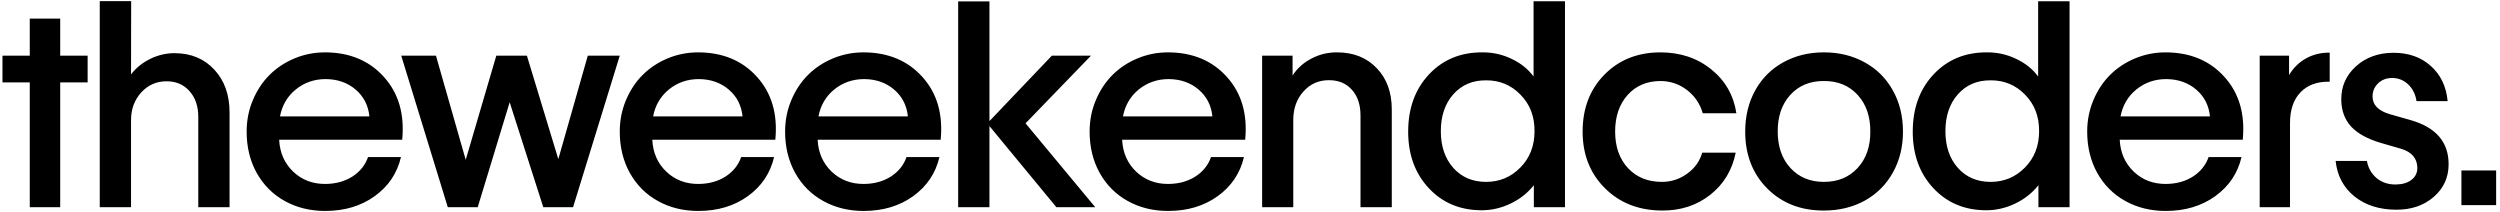 <svg width="567" height="48" viewBox="0 0 567 48" fill="none" xmlns="http://www.w3.org/2000/svg">
<path d="M6.75 47V18.688H0.562V12.625H6.75V4.219H13.656V12.625H19.875V18.688H13.656V47H6.75ZM29.719 27.25V47H22.625V0.25H29.75L29.719 16.875C30.844 15.396 32.302 14.219 34.094 13.344C35.885 12.469 37.75 12.042 39.688 12.062C43.354 12.083 46.333 13.333 48.625 15.812C50.917 18.292 52.062 21.51 52.062 25.469V47H44.969V26.5C44.969 24.083 44.302 22.135 42.969 20.656C41.635 19.156 39.896 18.417 37.75 18.438C35.479 18.438 33.573 19.281 32.031 20.969C30.49 22.656 29.719 24.75 29.719 27.25ZM73.75 47.844C70.354 47.844 67.302 47.094 64.594 45.594C61.885 44.094 59.76 41.969 58.219 39.219C56.698 36.469 55.938 33.344 55.938 29.844C55.938 27.323 56.406 24.948 57.344 22.719C58.281 20.49 59.542 18.583 61.125 17C62.708 15.417 64.594 14.167 66.781 13.25C68.969 12.333 71.292 11.875 73.75 11.875C79.312 11.896 83.75 13.75 87.062 17.438C90.396 21.125 91.781 25.875 91.219 31.688H63.312C63.458 34.625 64.521 37.042 66.5 38.938C68.479 40.812 70.917 41.74 73.812 41.719C76.167 41.698 78.208 41.135 79.938 40.031C81.667 38.906 82.844 37.438 83.469 35.625H90.938C90.083 39.292 88.094 42.25 84.969 44.5C81.865 46.729 78.125 47.844 73.75 47.844ZM63.5 26.406H83.781C83.531 23.906 82.49 21.875 80.656 20.312C78.823 18.75 76.562 17.958 73.875 17.938C71.292 17.938 69.031 18.719 67.094 20.281C65.177 21.844 63.979 23.885 63.5 26.406ZM101.562 47L91 12.625H98.875L105.625 36.25L112.562 12.625H119.5L126.625 36.094L133.312 12.625H140.562L129.969 47H123.219L115.594 23.188L108.344 47H101.562ZM158.375 47.844C154.979 47.844 151.927 47.094 149.219 45.594C146.51 44.094 144.385 41.969 142.844 39.219C141.323 36.469 140.562 33.344 140.562 29.844C140.562 27.323 141.031 24.948 141.969 22.719C142.906 20.49 144.167 18.583 145.75 17C147.333 15.417 149.219 14.167 151.406 13.25C153.594 12.333 155.917 11.875 158.375 11.875C163.938 11.896 168.375 13.75 171.688 17.438C175.021 21.125 176.406 25.875 175.844 31.688H147.938C148.083 34.625 149.146 37.042 151.125 38.938C153.104 40.812 155.542 41.74 158.438 41.719C160.792 41.698 162.833 41.135 164.562 40.031C166.292 38.906 167.469 37.438 168.094 35.625H175.562C174.708 39.292 172.719 42.25 169.594 44.5C166.49 46.729 162.75 47.844 158.375 47.844ZM148.125 26.406H168.406C168.156 23.906 167.115 21.875 165.281 20.312C163.448 18.75 161.188 17.958 158.5 17.938C155.917 17.938 153.656 18.719 151.719 20.281C149.802 21.844 148.604 23.885 148.125 26.406ZM195.875 47.844C192.479 47.844 189.427 47.094 186.719 45.594C184.01 44.094 181.885 41.969 180.344 39.219C178.823 36.469 178.062 33.344 178.062 29.844C178.062 27.323 178.531 24.948 179.469 22.719C180.406 20.49 181.667 18.583 183.25 17C184.833 15.417 186.719 14.167 188.906 13.25C191.094 12.333 193.417 11.875 195.875 11.875C201.438 11.896 205.875 13.75 209.188 17.438C212.521 21.125 213.906 25.875 213.344 31.688H185.438C185.583 34.625 186.646 37.042 188.625 38.938C190.604 40.812 193.042 41.74 195.938 41.719C198.292 41.698 200.333 41.135 202.062 40.031C203.792 38.906 204.969 37.438 205.594 35.625H213.062C212.208 39.292 210.219 42.25 207.094 44.5C203.99 46.729 200.25 47.844 195.875 47.844ZM185.625 26.406H205.906C205.656 23.906 204.615 21.875 202.781 20.312C200.948 18.75 198.688 17.958 196 17.938C193.417 17.938 191.156 18.719 189.219 20.281C187.302 21.844 186.104 23.885 185.625 26.406ZM217.312 47V0.312H224.406V27.469L238.562 12.625H247.438L232.594 27.969L248.406 47H239.594L224.406 28.594V47H217.312ZM264.938 47.844C261.542 47.844 258.49 47.094 255.781 45.594C253.073 44.094 250.948 41.969 249.406 39.219C247.885 36.469 247.125 33.344 247.125 29.844C247.125 27.323 247.594 24.948 248.531 22.719C249.469 20.49 250.729 18.583 252.312 17C253.896 15.417 255.781 14.167 257.969 13.25C260.156 12.333 262.479 11.875 264.938 11.875C270.5 11.896 274.938 13.75 278.25 17.438C281.583 21.125 282.969 25.875 282.406 31.688H254.5C254.646 34.625 255.708 37.042 257.688 38.938C259.667 40.812 262.104 41.74 265 41.719C267.354 41.698 269.396 41.135 271.125 40.031C272.854 38.906 274.031 37.438 274.656 35.625H282.125C281.271 39.292 279.281 42.25 276.156 44.5C273.052 46.729 269.312 47.844 264.938 47.844ZM254.688 26.406H274.969C274.719 23.906 273.677 21.875 271.844 20.312C270.01 18.75 267.75 17.958 265.062 17.938C262.479 17.938 260.219 18.719 258.281 20.281C256.365 21.844 255.167 23.885 254.688 26.406ZM293.312 27.219V47H286.25V12.625H293.156V17.125C294.198 15.5 295.625 14.219 297.438 13.281C299.25 12.323 301.208 11.854 303.312 11.875C307.021 11.896 310 13.094 312.25 15.469C314.521 17.823 315.656 20.938 315.656 24.812V47H308.562V26.188C308.562 23.729 307.906 21.781 306.594 20.344C305.302 18.885 303.552 18.167 301.344 18.188C299.052 18.188 297.135 19.052 295.594 20.781C294.073 22.49 293.312 24.635 293.312 27.219ZM336.062 47.688C331.167 47.688 327.156 46.01 324.031 42.656C320.906 39.302 319.354 35 319.375 29.75C319.396 24.5 320.969 20.208 324.094 16.875C327.24 13.521 331.271 11.854 336.188 11.875C338.521 11.854 340.729 12.344 342.812 13.344C344.896 14.323 346.562 15.656 347.812 17.344V0.281H354.938V47H347.875V42C346.5 43.75 344.75 45.135 342.625 46.156C340.5 47.177 338.312 47.688 336.062 47.688ZM326.781 29.75C326.781 33.167 327.719 35.938 329.594 38.062C331.49 40.188 333.969 41.25 337.031 41.25C340.094 41.25 342.688 40.167 344.812 38C346.958 35.833 348.031 33.083 348.031 29.75C348.052 26.396 346.99 23.635 344.844 21.469C342.719 19.281 340.115 18.198 337.031 18.219C333.969 18.198 331.49 19.26 329.594 21.406C327.719 23.531 326.781 26.312 326.781 29.75ZM376.969 47.75C371.698 47.729 367.375 46.042 364 42.688C360.625 39.333 358.938 35.052 358.938 29.844C358.938 24.594 360.583 20.292 363.875 16.938C367.167 13.583 371.385 11.896 376.531 11.875C381.073 11.875 384.927 13.156 388.094 15.719C391.281 18.281 393.188 21.604 393.812 25.688H386.188C385.562 23.521 384.365 21.76 382.594 20.406C380.823 19.052 378.812 18.375 376.562 18.375C373.479 18.396 371 19.458 369.125 21.562C367.25 23.667 366.312 26.427 366.312 29.844C366.312 33.26 367.281 36.021 369.219 38.125C371.177 40.208 373.74 41.25 376.906 41.25C379.01 41.25 380.917 40.635 382.625 39.406C384.354 38.177 385.5 36.583 386.062 34.625H393.656C392.865 38.583 390.938 41.771 387.875 44.188C384.833 46.583 381.198 47.771 376.969 47.75ZM413.656 47.75C408.448 47.771 404.167 46.104 400.812 42.75C397.479 39.396 395.812 35.094 395.812 29.844C395.812 26.365 396.562 23.26 398.062 20.531C399.583 17.781 401.698 15.656 404.406 14.156C407.135 12.635 410.219 11.875 413.656 11.875C417.115 11.875 420.208 12.635 422.938 14.156C425.667 15.656 427.792 17.781 429.312 20.531C430.833 23.26 431.594 26.365 431.594 29.844C431.594 33.302 430.833 36.396 429.312 39.125C427.792 41.854 425.667 43.979 422.938 45.5C420.208 47 417.115 47.75 413.656 47.75ZM403.188 29.844C403.188 33.24 404.146 35.99 406.062 38.094C408 40.198 410.531 41.25 413.656 41.25C416.823 41.25 419.375 40.198 421.312 38.094C423.25 35.99 424.208 33.24 424.188 29.844C424.208 26.406 423.25 23.635 421.312 21.531C419.375 19.406 416.823 18.354 413.656 18.375C410.51 18.354 407.969 19.406 406.031 21.531C404.115 23.635 403.167 26.406 403.188 29.844ZM450.5 47.688C445.604 47.688 441.594 46.01 438.469 42.656C435.344 39.302 433.792 35 433.812 29.75C433.833 24.5 435.406 20.208 438.531 16.875C441.677 13.521 445.708 11.854 450.625 11.875C452.958 11.854 455.167 12.344 457.25 13.344C459.333 14.323 461 15.656 462.25 17.344V0.281H469.375V47H462.312V42C460.938 43.75 459.188 45.135 457.062 46.156C454.938 47.177 452.75 47.688 450.5 47.688ZM441.219 29.75C441.219 33.167 442.156 35.938 444.031 38.062C445.927 40.188 448.406 41.25 451.469 41.25C454.531 41.25 457.125 40.167 459.25 38C461.396 35.833 462.469 33.083 462.469 29.75C462.49 26.396 461.427 23.635 459.281 21.469C457.156 19.281 454.552 18.198 451.469 18.219C448.406 18.198 445.927 19.26 444.031 21.406C442.156 23.531 441.219 26.312 441.219 29.75ZM491.188 47.844C487.792 47.844 484.74 47.094 482.031 45.594C479.323 44.094 477.198 41.969 475.656 39.219C474.135 36.469 473.375 33.344 473.375 29.844C473.375 27.323 473.844 24.948 474.781 22.719C475.719 20.49 476.979 18.583 478.562 17C480.146 15.417 482.031 14.167 484.219 13.25C486.406 12.333 488.729 11.875 491.188 11.875C496.75 11.896 501.188 13.75 504.5 17.438C507.833 21.125 509.219 25.875 508.656 31.688H480.75C480.896 34.625 481.958 37.042 483.938 38.938C485.917 40.812 488.354 41.74 491.25 41.719C493.604 41.698 495.646 41.135 497.375 40.031C499.104 38.906 500.281 37.438 500.906 35.625H508.375C507.521 39.292 505.531 42.25 502.406 44.5C499.302 46.729 495.562 47.844 491.188 47.844ZM480.938 26.406H501.219C500.969 23.906 499.927 21.875 498.094 20.312C496.26 18.75 494 17.958 491.312 17.938C488.729 17.938 486.469 18.719 484.531 20.281C482.615 21.844 481.417 23.885 480.938 26.406ZM512.5 47V12.625H519.156V17.031C520.115 15.406 521.396 14.146 523 13.25C524.604 12.354 526.396 11.917 528.375 11.938V18.531C525.562 18.469 523.354 19.271 521.75 20.938C520.167 22.583 519.375 24.906 519.375 27.906V47H512.5ZM548.062 22.938C547.833 21.375 547.198 20.104 546.156 19.125C545.115 18.146 543.875 17.667 542.438 17.688C541.188 17.708 540.146 18.125 539.312 18.938C538.5 19.75 538.094 20.729 538.094 21.875C538.094 23.771 539.375 25.104 541.938 25.875L546.656 27.219C552.49 28.865 555.385 32.24 555.344 37.344C555.323 40.302 554.188 42.75 551.938 44.688C549.688 46.625 546.854 47.583 543.438 47.562C539.604 47.542 536.448 46.531 533.969 44.531C531.49 42.51 530.073 39.833 529.719 36.5H536.812C537.104 38.104 537.844 39.406 539.031 40.406C540.219 41.385 541.677 41.865 543.406 41.844C544.865 41.823 546.042 41.469 546.938 40.781C547.833 40.073 548.271 39.156 548.25 38.031C548.208 35.906 546.99 34.479 544.594 33.75L540.062 32.438C536.979 31.542 534.698 30.292 533.219 28.688C531.76 27.083 531.021 25.052 531 22.594C530.979 19.594 532.083 17.083 534.312 15.062C536.542 13.021 539.375 11.99 542.812 11.969C546.271 11.969 549.104 12.969 551.312 14.969C553.542 16.948 554.812 19.604 555.125 22.938H548.062ZM558.25 46.531V38.656H566.125V46.531H558.25Z" fill="black"/>
</svg>
